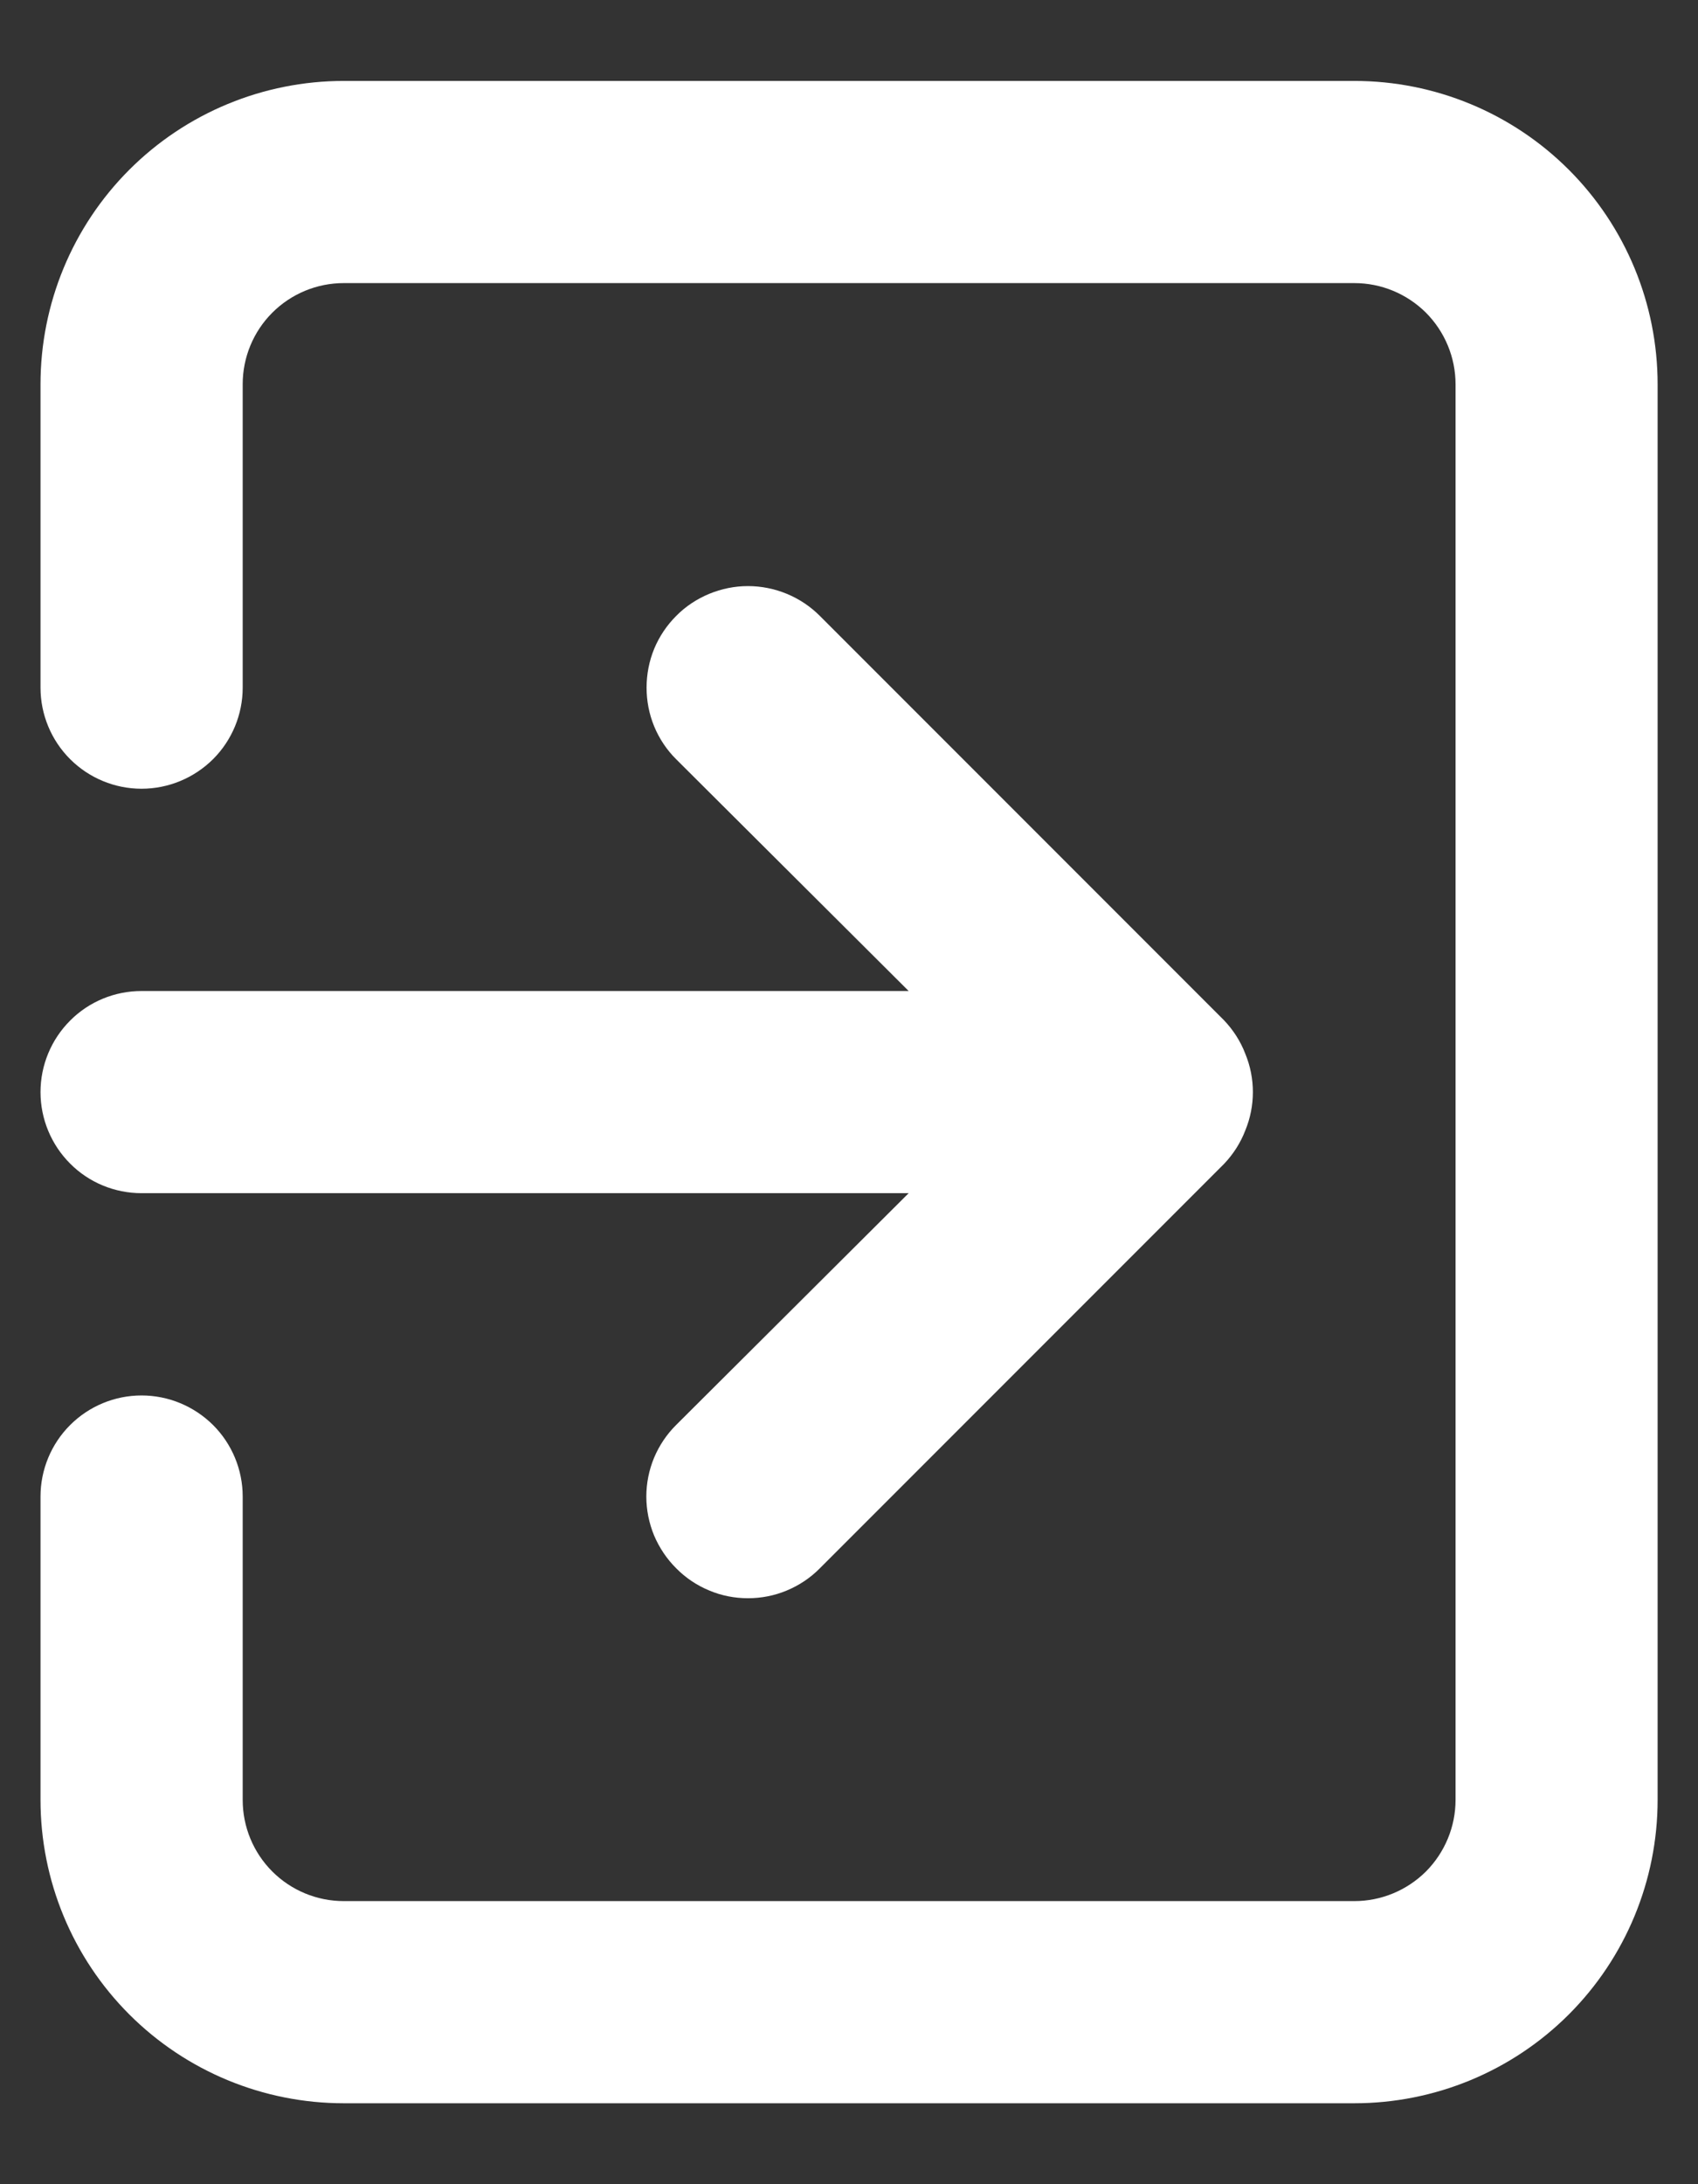 <svg width="14" height="18" viewBox="0 0 14 18" fill="none" xmlns="http://www.w3.org/2000/svg">
<rect x="0" y="0" width="14" height="18" fill="#333333" stroke="none"/>
<path d="M0.334 9C0.334 9.221 0.422 9.433 0.578 9.589C0.734 9.746 0.946 9.833 1.167 9.833H7.492L5.576 11.742C5.498 11.819 5.436 11.911 5.393 12.013C5.351 12.114 5.329 12.223 5.329 12.333C5.329 12.443 5.351 12.552 5.393 12.654C5.436 12.755 5.498 12.848 5.576 12.925C5.653 13.003 5.745 13.065 5.847 13.107C5.948 13.15 6.057 13.171 6.167 13.171C6.277 13.171 6.386 13.15 6.488 13.107C6.589 13.065 6.682 13.003 6.759 12.925L10.092 9.592C10.168 9.512 10.228 9.419 10.267 9.317C10.351 9.114 10.351 8.886 10.267 8.683C10.228 8.581 10.168 8.488 10.092 8.408L6.759 5.075C6.681 4.997 6.589 4.936 6.488 4.894C6.386 4.852 6.277 4.83 6.167 4.83C6.057 4.83 5.949 4.852 5.847 4.894C5.746 4.936 5.653 4.997 5.576 5.075C5.498 5.153 5.436 5.245 5.394 5.346C5.352 5.448 5.331 5.557 5.331 5.667C5.331 5.777 5.352 5.885 5.394 5.987C5.436 6.088 5.498 6.181 5.576 6.258L7.492 8.167H1.167C0.946 8.167 0.734 8.254 0.578 8.411C0.422 8.567 0.334 8.779 0.334 9ZM11.167 0.667H2.834C2.171 0.667 1.535 0.93 1.066 1.399C0.597 1.868 0.334 2.504 0.334 3.167V5.667C0.334 5.888 0.422 6.1 0.578 6.256C0.734 6.412 0.946 6.5 1.167 6.5C1.388 6.5 1.6 6.412 1.757 6.256C1.913 6.1 2.001 5.888 2.001 5.667V3.167C2.001 2.946 2.088 2.734 2.245 2.577C2.401 2.421 2.613 2.333 2.834 2.333H11.167C11.388 2.333 11.6 2.421 11.757 2.577C11.913 2.734 12.001 2.946 12.001 3.167V14.833C12.001 15.054 11.913 15.266 11.757 15.423C11.6 15.579 11.388 15.667 11.167 15.667H2.834C2.613 15.667 2.401 15.579 2.245 15.423C2.088 15.266 2.001 15.054 2.001 14.833V12.333C2.001 12.112 1.913 11.9 1.757 11.744C1.6 11.588 1.388 11.5 1.167 11.5C0.946 11.5 0.734 11.588 0.578 11.744C0.422 11.9 0.334 12.112 0.334 12.333V14.833C0.334 15.496 0.597 16.132 1.066 16.601C1.535 17.07 2.171 17.333 2.834 17.333H11.167C11.83 17.333 12.466 17.07 12.935 16.601C13.404 16.132 13.667 15.496 13.667 14.833V3.167C13.667 2.504 13.404 1.868 12.935 1.399C12.466 0.93 11.83 0.667 11.167 0.667Z" fill="white"/>
</svg>

